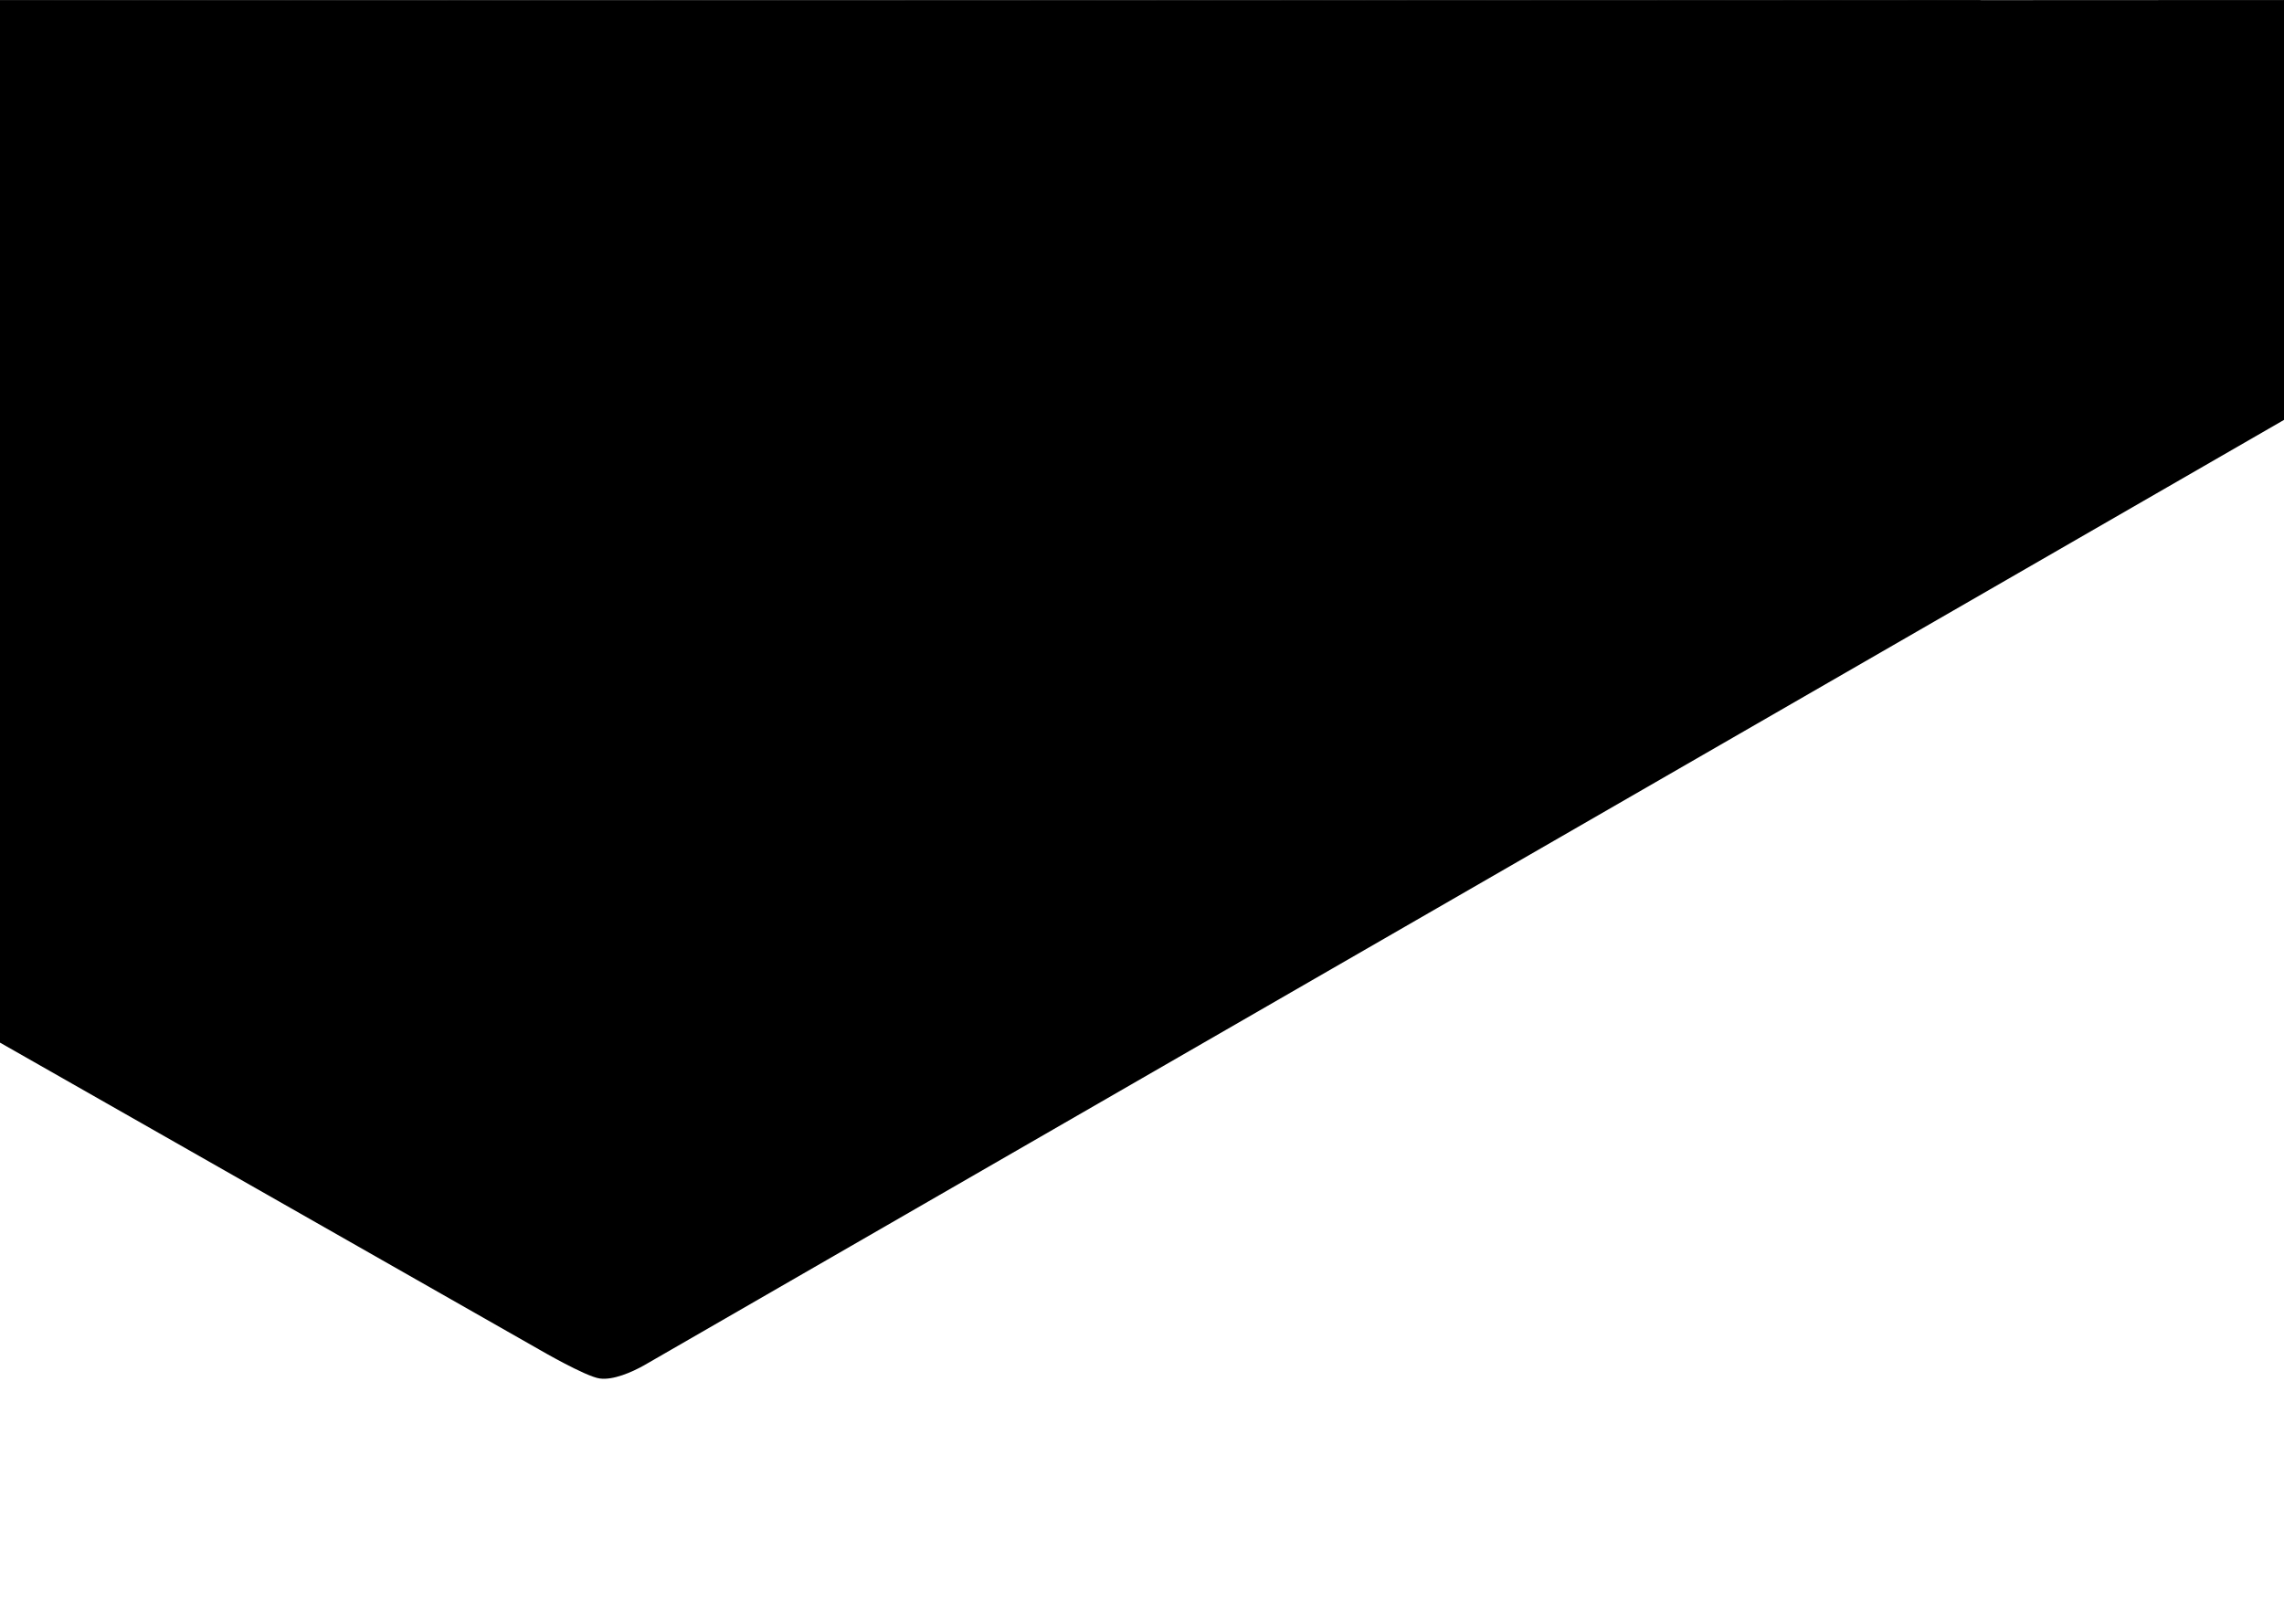 <?xml version="1.0" encoding="utf-8"?>
<!-- Generator: Adobe Illustrator 22.1.0, SVG Export Plug-In . SVG Version: 6.00 Build 0)  -->
<svg version="1.1" id="Layer_1" xmlns="http://www.w3.org/2000/svg" xmlns:xlink="http://www.w3.org/1999/xlink" x="0px" y="0px"
	 viewBox="0 0 1440 1024" style="enable-background:new 0 0 1440 1024;" xml:space="preserve">
<style type="text/css">
	.st0{clip-path:url(#SVGID_2_);}
	.st1{fill:url(#SVGID_3_);}
	.st2{fill:url(#SVGID_4_);}
	.st3{fill:url(#SVGID_5_);}
</style>
<title>add wallet_bg</title>
<g id="add_wallet">
	<g>
		<g>
			<defs>
				<rect id="SVGID_1_" y="0" width="1440.4" height="948.5"/>
			</defs>
			<clipPath id="SVGID_2_">
				<use xlink:href="#SVGID_1_"  style="overflow:visible;"/>
			</clipPath>
			<g class="st0">
				
					<linearGradient id="SVGID_3_" gradientUnits="userSpaceOnUse" x1="-288.885" y1="-490.522" x2="1430.534" y2="-502.253" gradientTransform="matrix(0.97 -0.28 0.45 1.18 418.194 1015.011)">
					<stop  offset="0" style="stopColor:#1D45BA"/>
					<stop  offset="6.000000e-02" style="stopColor:#1F47BC"/>
					<stop  offset="0.55" style="stopColor:#2C51C7"/>
					<stop  offset="1" style="stopColor:#3154CB"/>
				</linearGradient>
				<path class="st1" d="M1440,0v264.8L405.9,861.1c-7.5,4.2-19.3,9.4-27.8,8.2c-8.8-1.2-37.7-18-37.7-18L0,657.5V0.7L1440,0z"/>
				
					<linearGradient id="SVGID_4_" gradientUnits="userSpaceOnUse" x1="-296.293" y1="-557.419" x2="1430.617" y2="-569.2" gradientTransform="matrix(0.97 -0.28 0.45 1.18 418.194 1015.011)">
					<stop  offset="0" style="stopColor:#3154CB"/>
					<stop  offset="0.1" style="stopColor:#3154CB;stop-opacity:0.97"/>
					<stop  offset="0.25" style="stopColor:#3154CB;stop-opacity:0.87"/>
					<stop  offset="0.43" style="stopColor:#3154CB;stop-opacity:0.71"/>
					<stop  offset="0.63" style="stopColor:#3154CB;stop-opacity:0.49"/>
					<stop  offset="0.85" style="stopColor:#3154CB;stop-opacity:0.21"/>
					<stop  offset="1" style="stopColor:#3154CB;stop-opacity:0"/>
				</linearGradient>
				<path class="st2" d="M1440,0l0.2,99.3L369.8,716.9c-7.5,4.2-19.3,9.4-27.8,8.2c-8.8-1.2-37.7-18-37.7-18L-71.6,493l1.5-492.4
					L1440,0z"/>
				
					<linearGradient id="SVGID_5_" gradientUnits="userSpaceOnUse" x1="-251.905" y1="-711.587" x2="1432.719" y2="-723.079" gradientTransform="matrix(0.97 -0.28 0.45 1.18 418.194 1015.011)">
					<stop  offset="0" style="stopColor:#4968D6"/>
					<stop  offset="0.1" style="stopColor:#4565D4;stop-opacity:0.95"/>
					<stop  offset="0.42" style="stopColor:#3B5CCF;stop-opacity:0.81"/>
					<stop  offset="0.69" style="stopColor:#3457CC;stop-opacity:0.73"/>
					<stop  offset="0.88" style="stopColor:#3255CB;stop-opacity:0.7"/>
					<stop  offset="0.89" style="stopColor:#3255CB;stop-opacity:0.61"/>
					<stop  offset="0.92" style="stopColor:#3154CB;stop-opacity:0.44"/>
					<stop  offset="0.95" style="stopColor:#3154CB;stop-opacity:0.31"/>
					<stop  offset="0.98" style="stopColor:#3154CB;stop-opacity:0.23"/>
					<stop  offset="1" style="stopColor:#3154CB;stop-opacity:0.2"/>
				</linearGradient>
				<path class="st3" d="M1370.8-194.1l5.3,120.9l-1033.8,596c-7.5,4.2-19.3,9.4-27.8,8.2c-8.8-1.2-37.7-18-37.7-18L-99,298.9
					l1.5-492.3L1370.8-194.1z"/>
			</g>
		</g>
	</g>
</g>
</svg>
